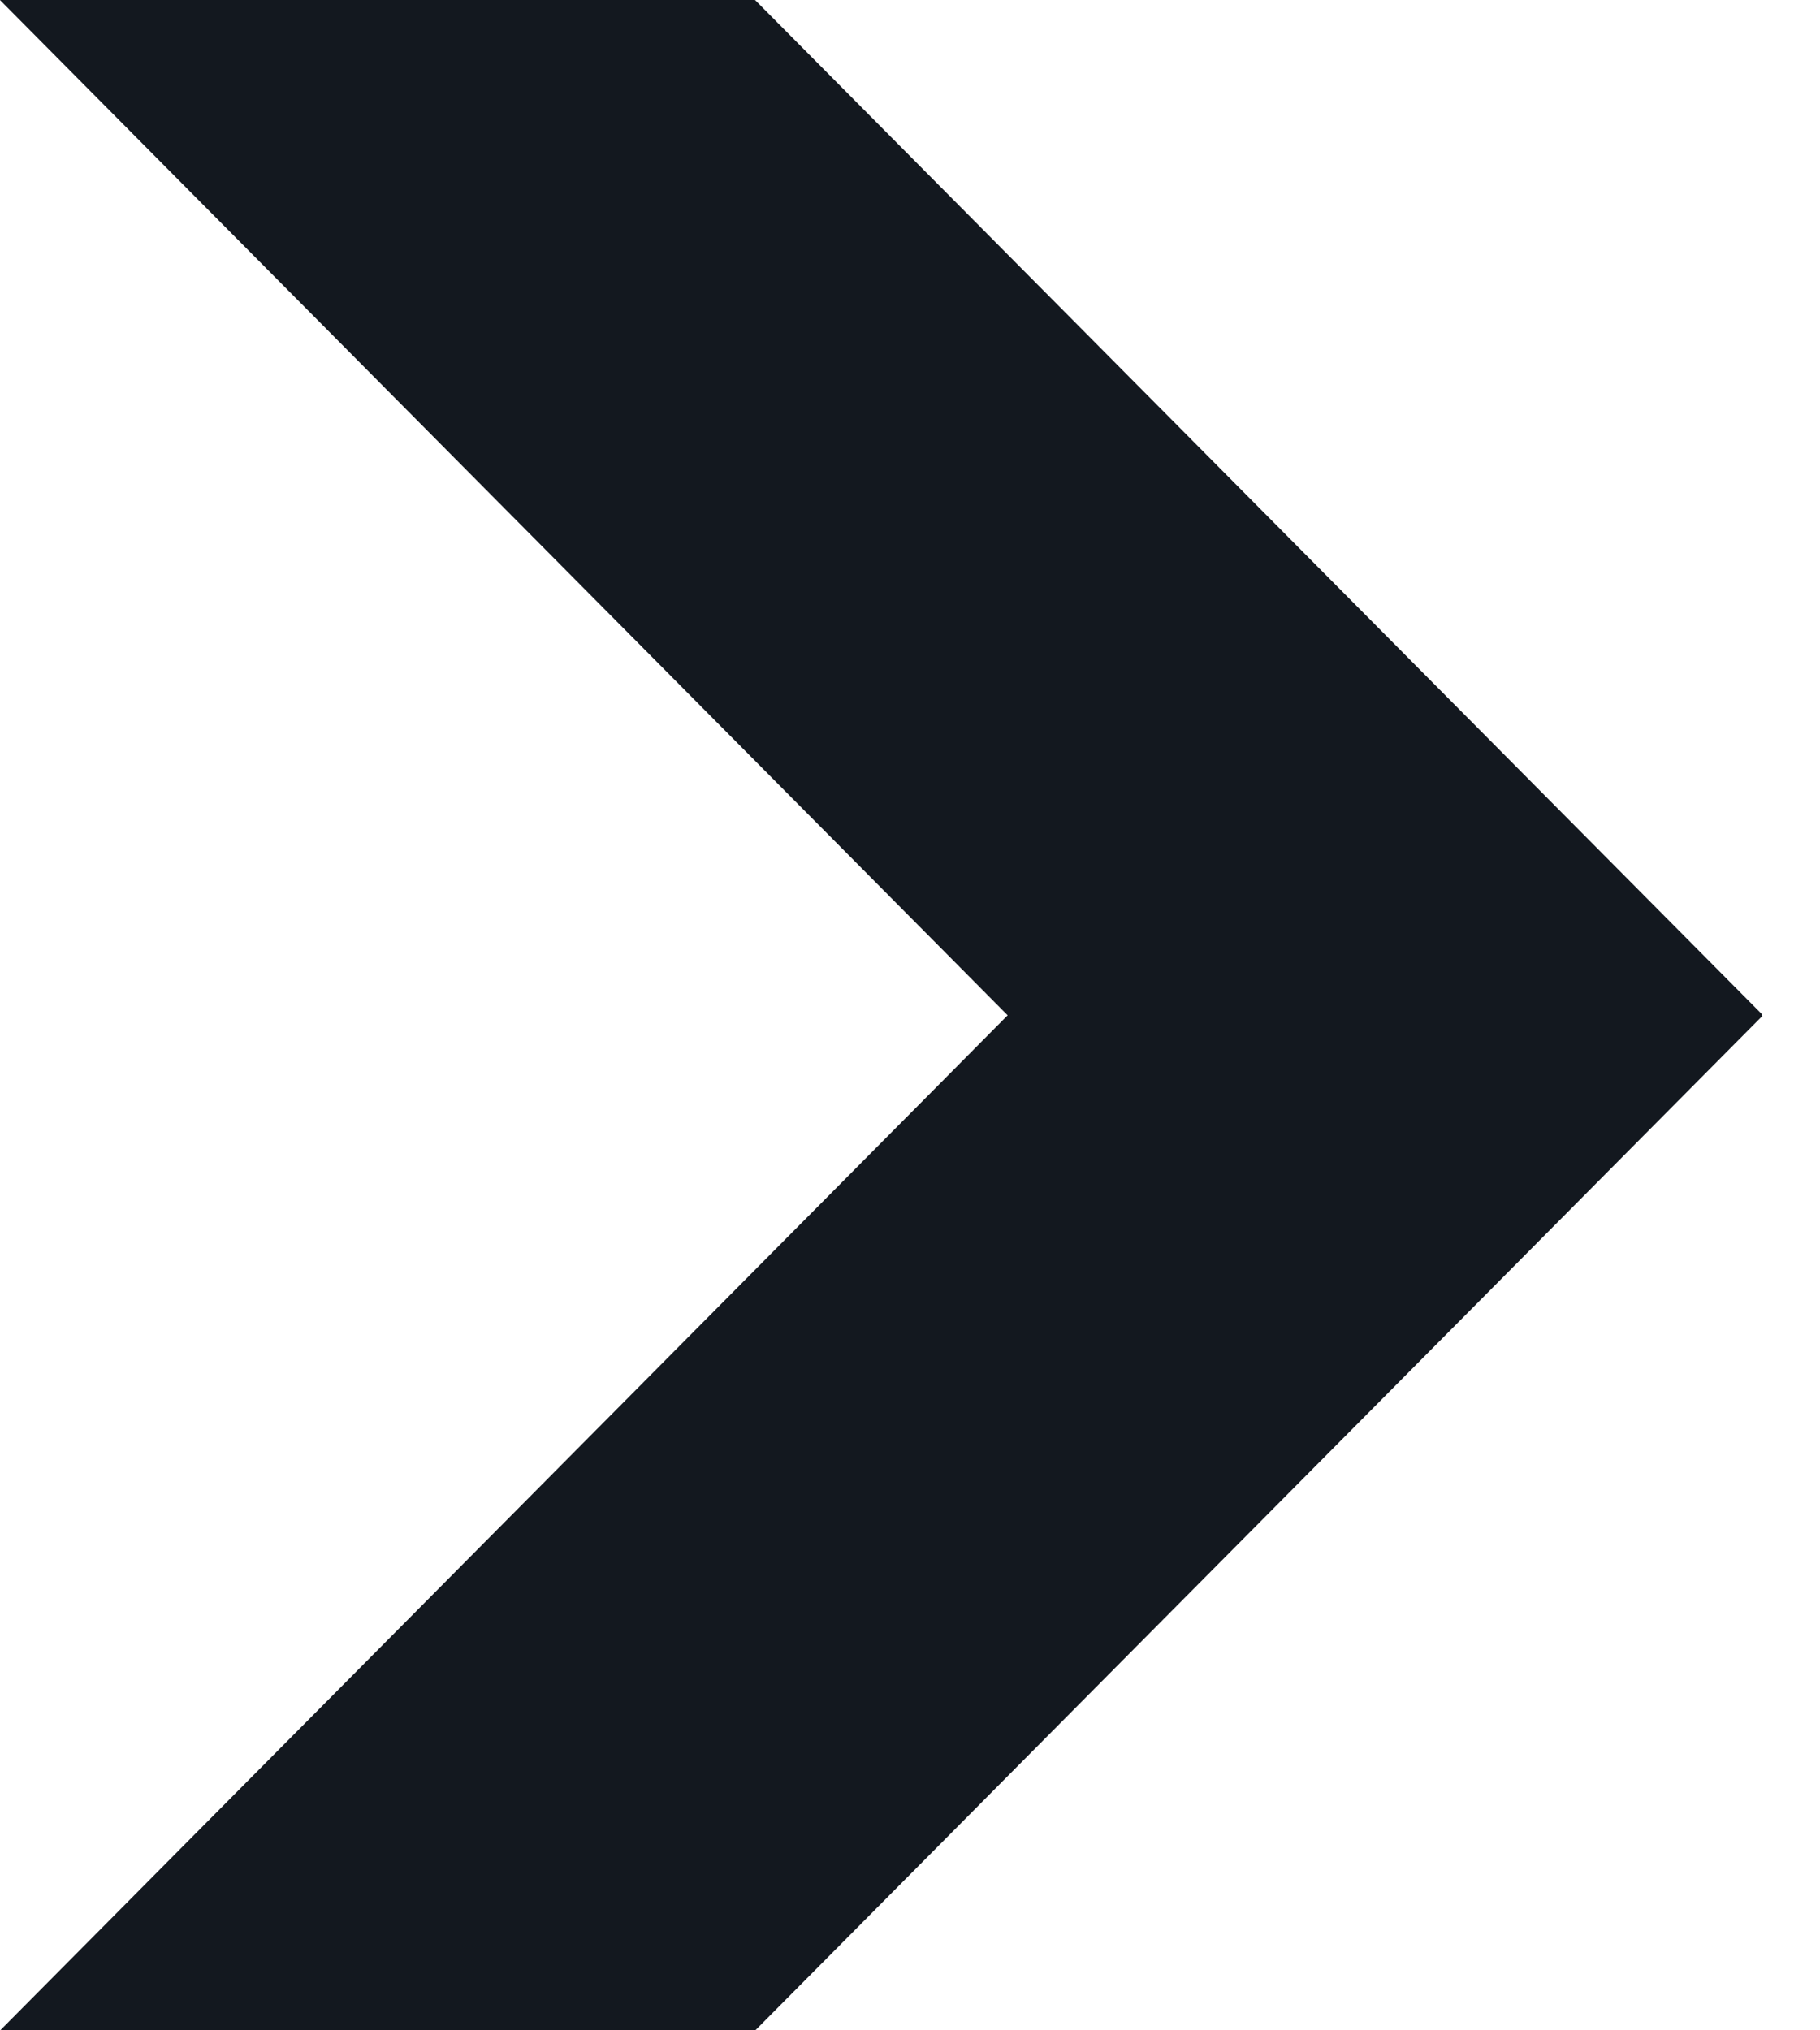<svg width="26" height="29" viewBox="0 0 26 29" fill="none" xmlns="http://www.w3.org/2000/svg">
<path fill-rule="evenodd" clip-rule="evenodd" d="M10.786 0H-0.001L14.395 14.502L0.003 29H10.79L25.177 14.511L25.163 14.498L25.173 14.489L10.786 0Z" fill="#13181F"/>
</svg>
